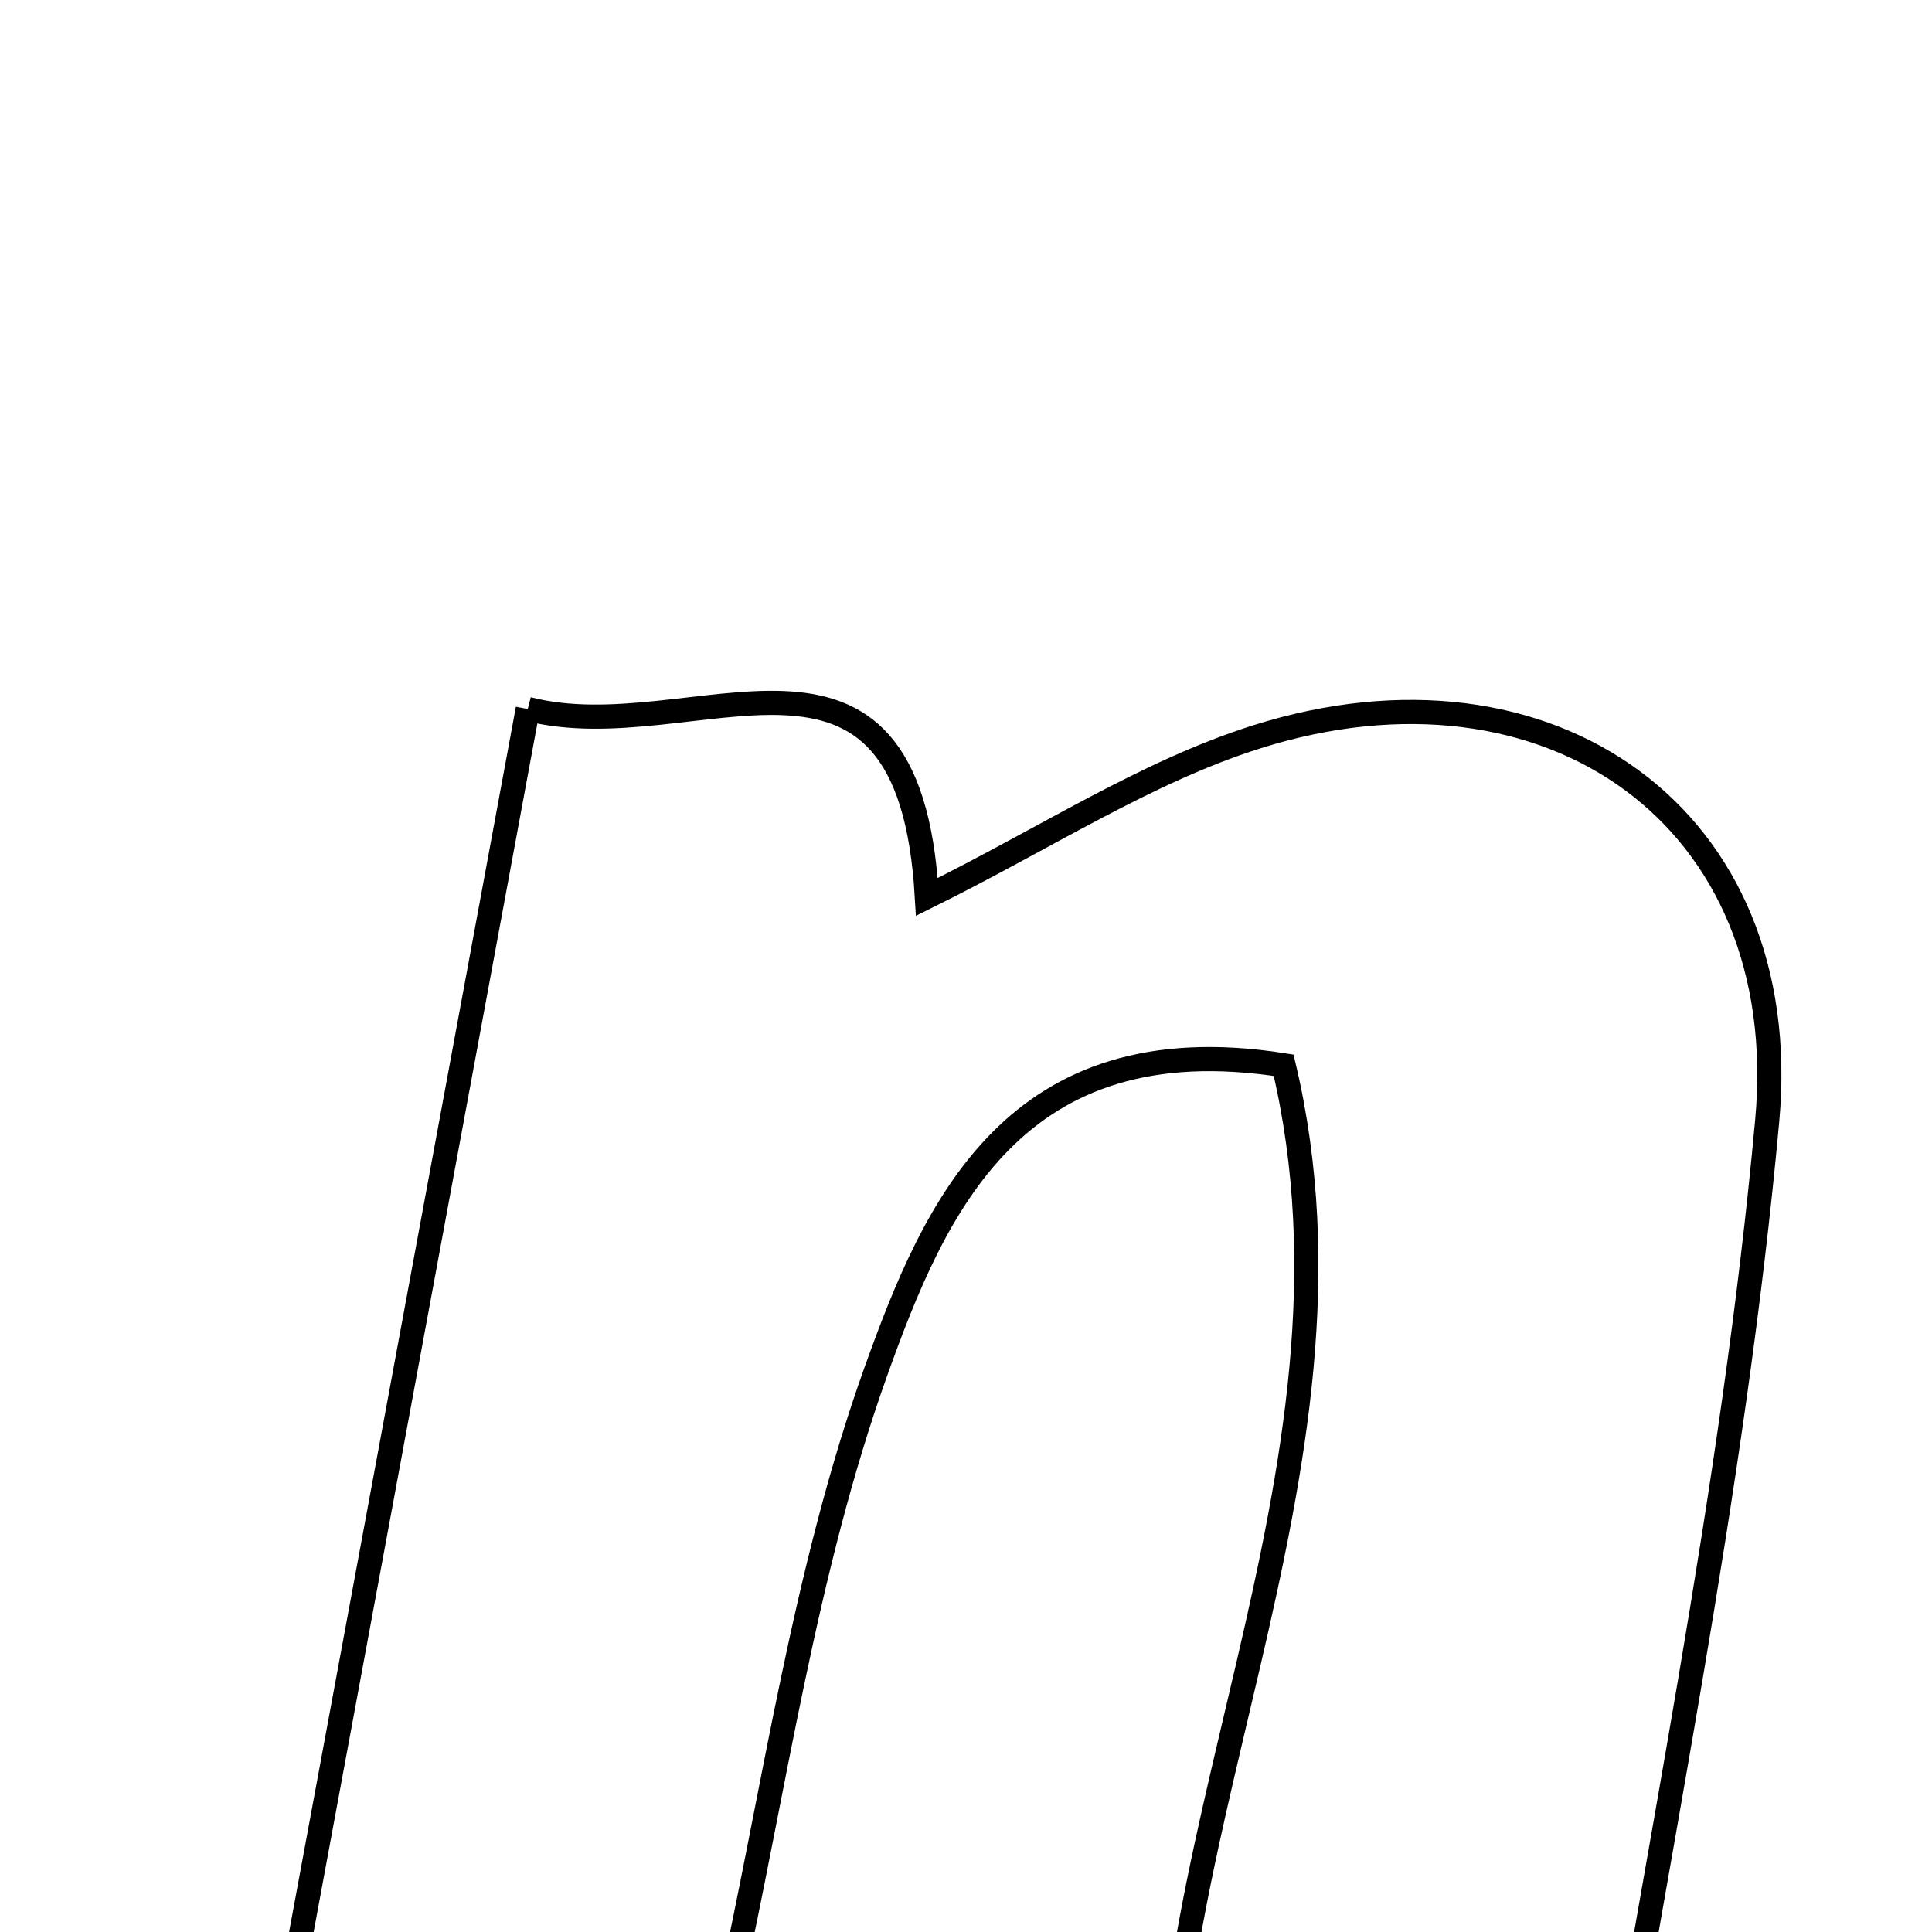 <svg xmlns="http://www.w3.org/2000/svg" viewBox="0.0 0.0 24.0 24.0" height="200px" width="200px"><path fill="none" stroke="black" stroke-width=".3" stroke-opacity="1.0"  filling="0" d="M6.556 8.807 C8.619 9.338 11.292 7.303 11.514 11.142 C12.988 10.413 14.239 9.587 15.613 9.153 C19.242 8.007 22.297 10.152 21.953 13.919 C21.53 18.55 20.553 23.13 19.783 27.931 C17.931 27.931 16.389 27.931 14.55 27.931 C14.035 23.068 17.158 18.323 15.946 13.233 C12.595 12.705 11.608 15.006 10.88 17.038 C9.987 19.533 9.624 22.217 9.047 24.824 C8.847 25.729 8.691 26.644 8.456 27.86 C6.781 27.86 5.151 27.86 3.029 27.86 C4.205 21.514 5.355 15.297 6.556 8.807"></path></svg>